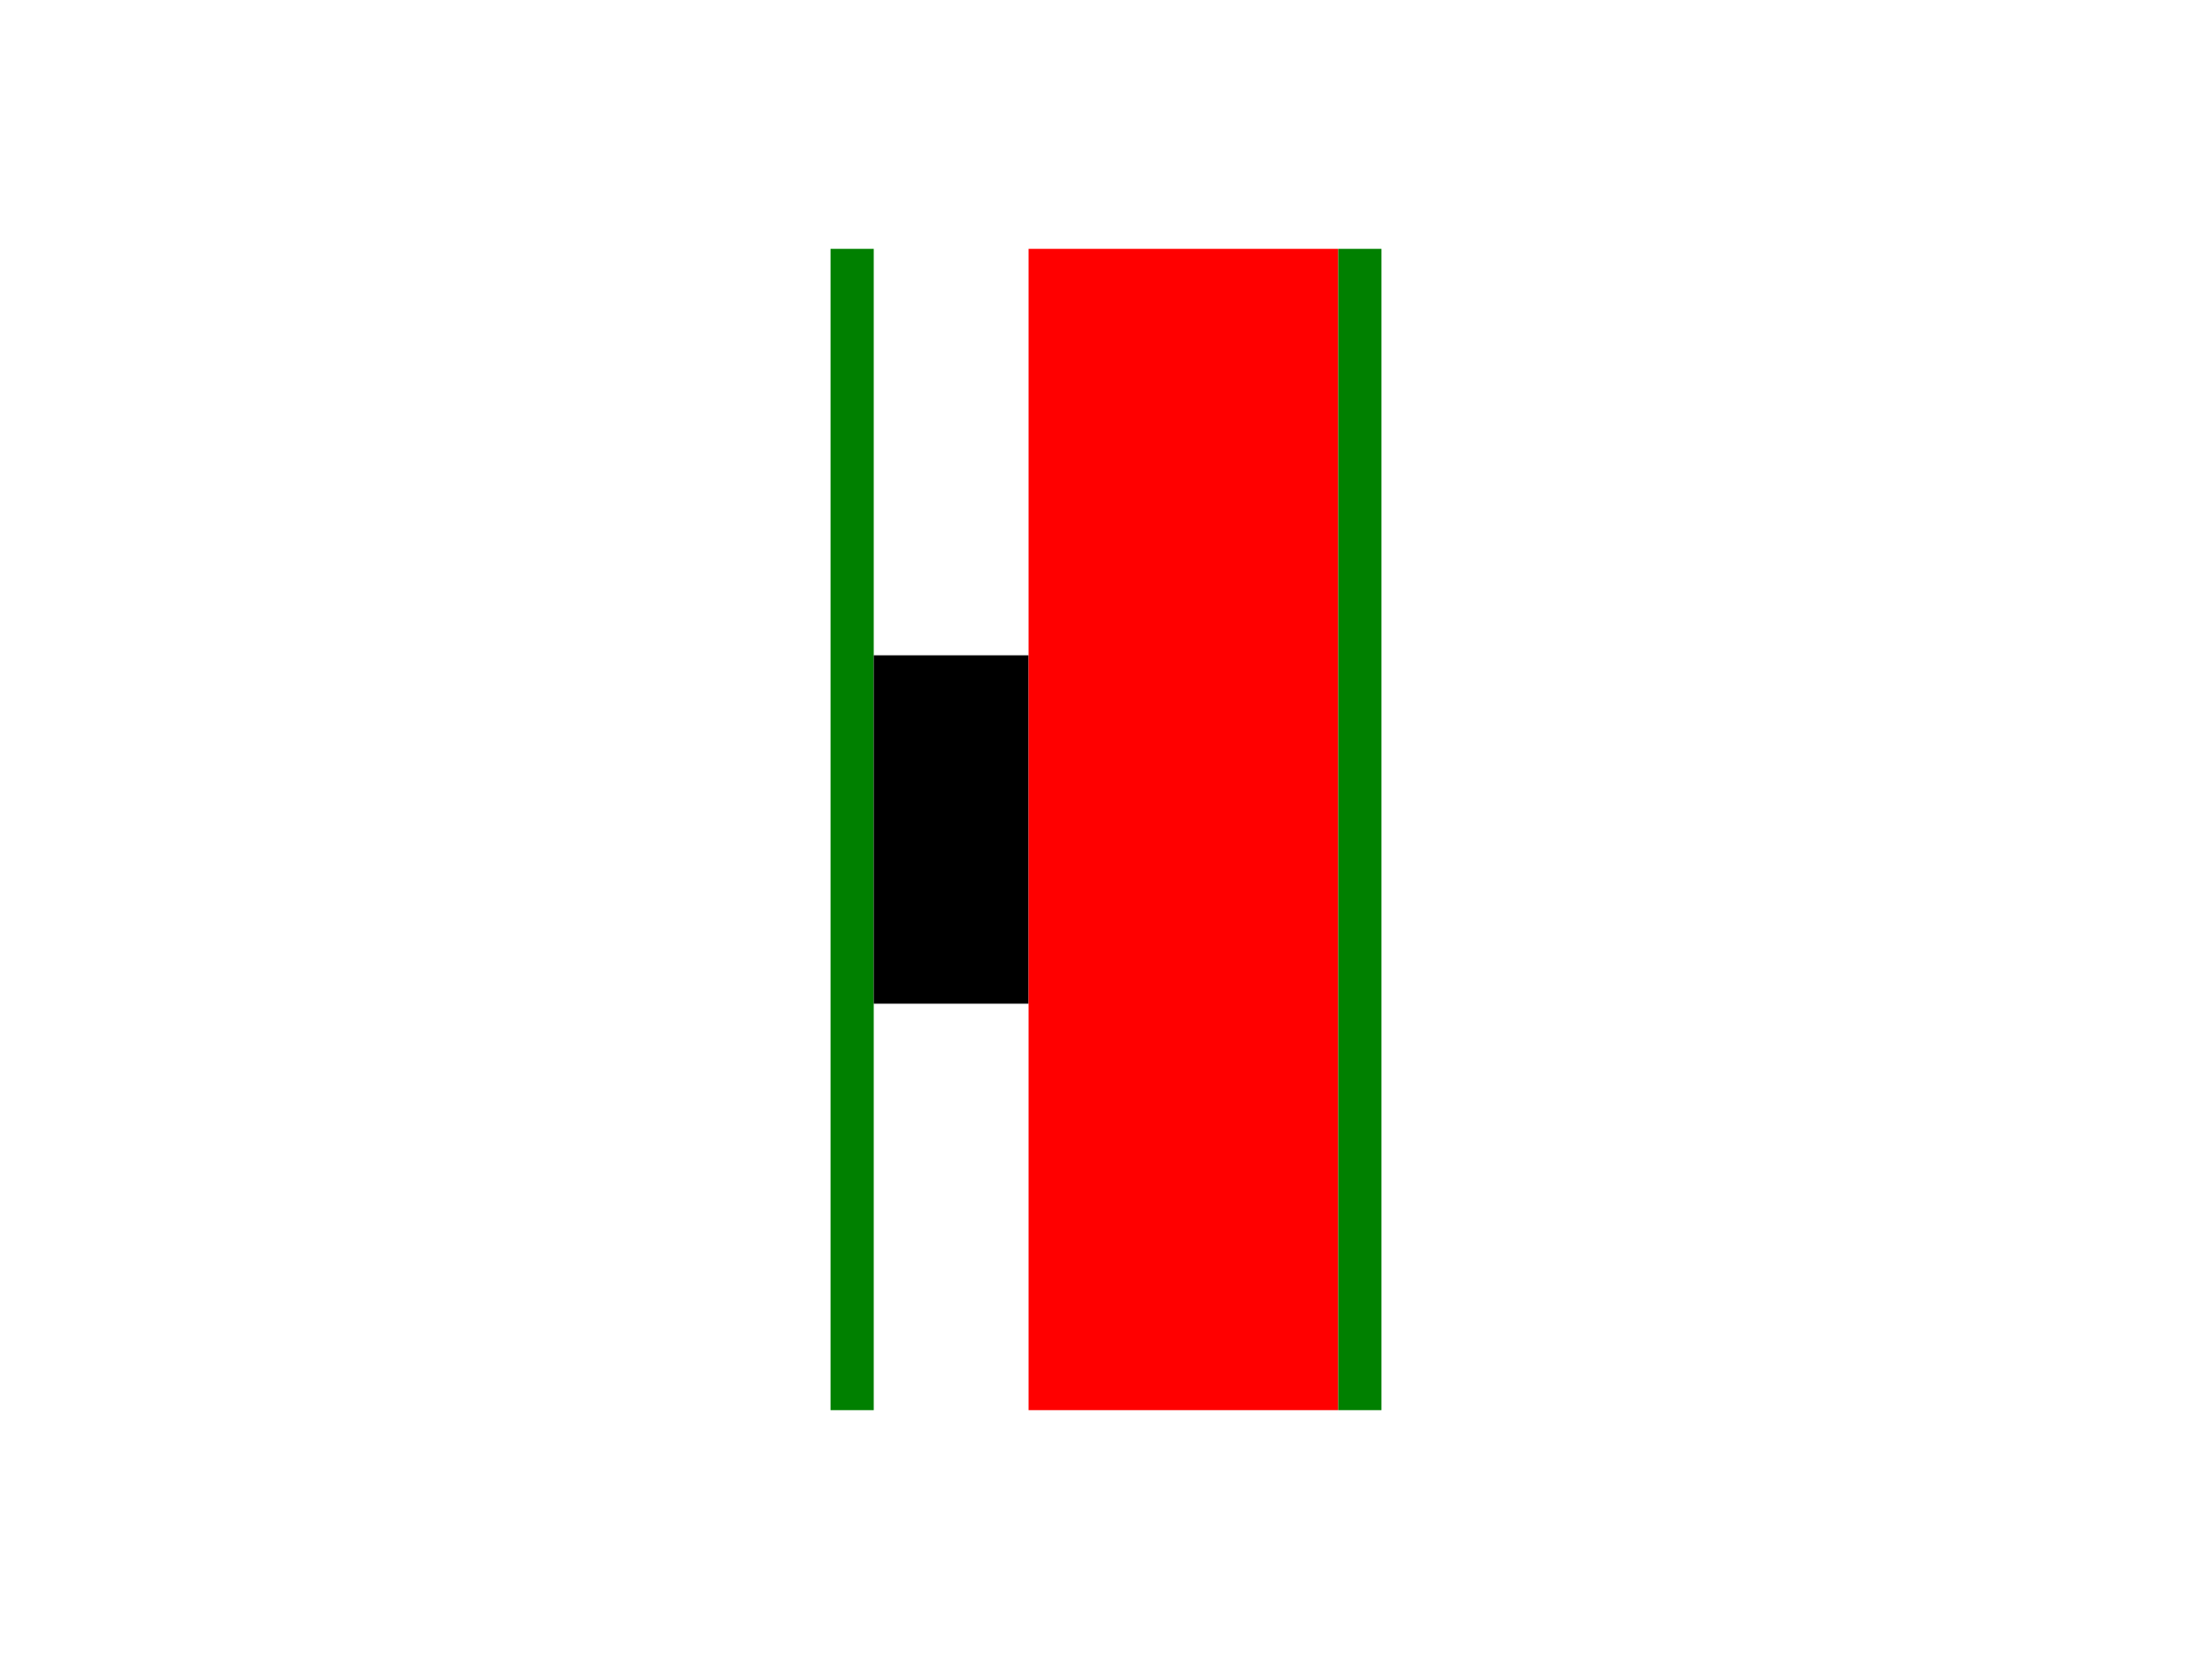 <svg xmlns='http://www.w3.org/2000/svg'  xmlns:xlink='http://www.w3.org/1999/xlink' width='1024' height='768'><rect x='384.48' y='115.2' width='20' height='537.6' style='fill:green;stroke:none' /><rect x='404.48' y='303.36' width='71.68' height='161.28' style='fill:black;stroke:none' /><rect x='476.16' y='115.2' width='143.36' height='537.6' style='fill:red;stroke:none' /><rect x='619.52' y='115.2' width='20' height='537.6' style='fill:green;stroke:none' /></svg>